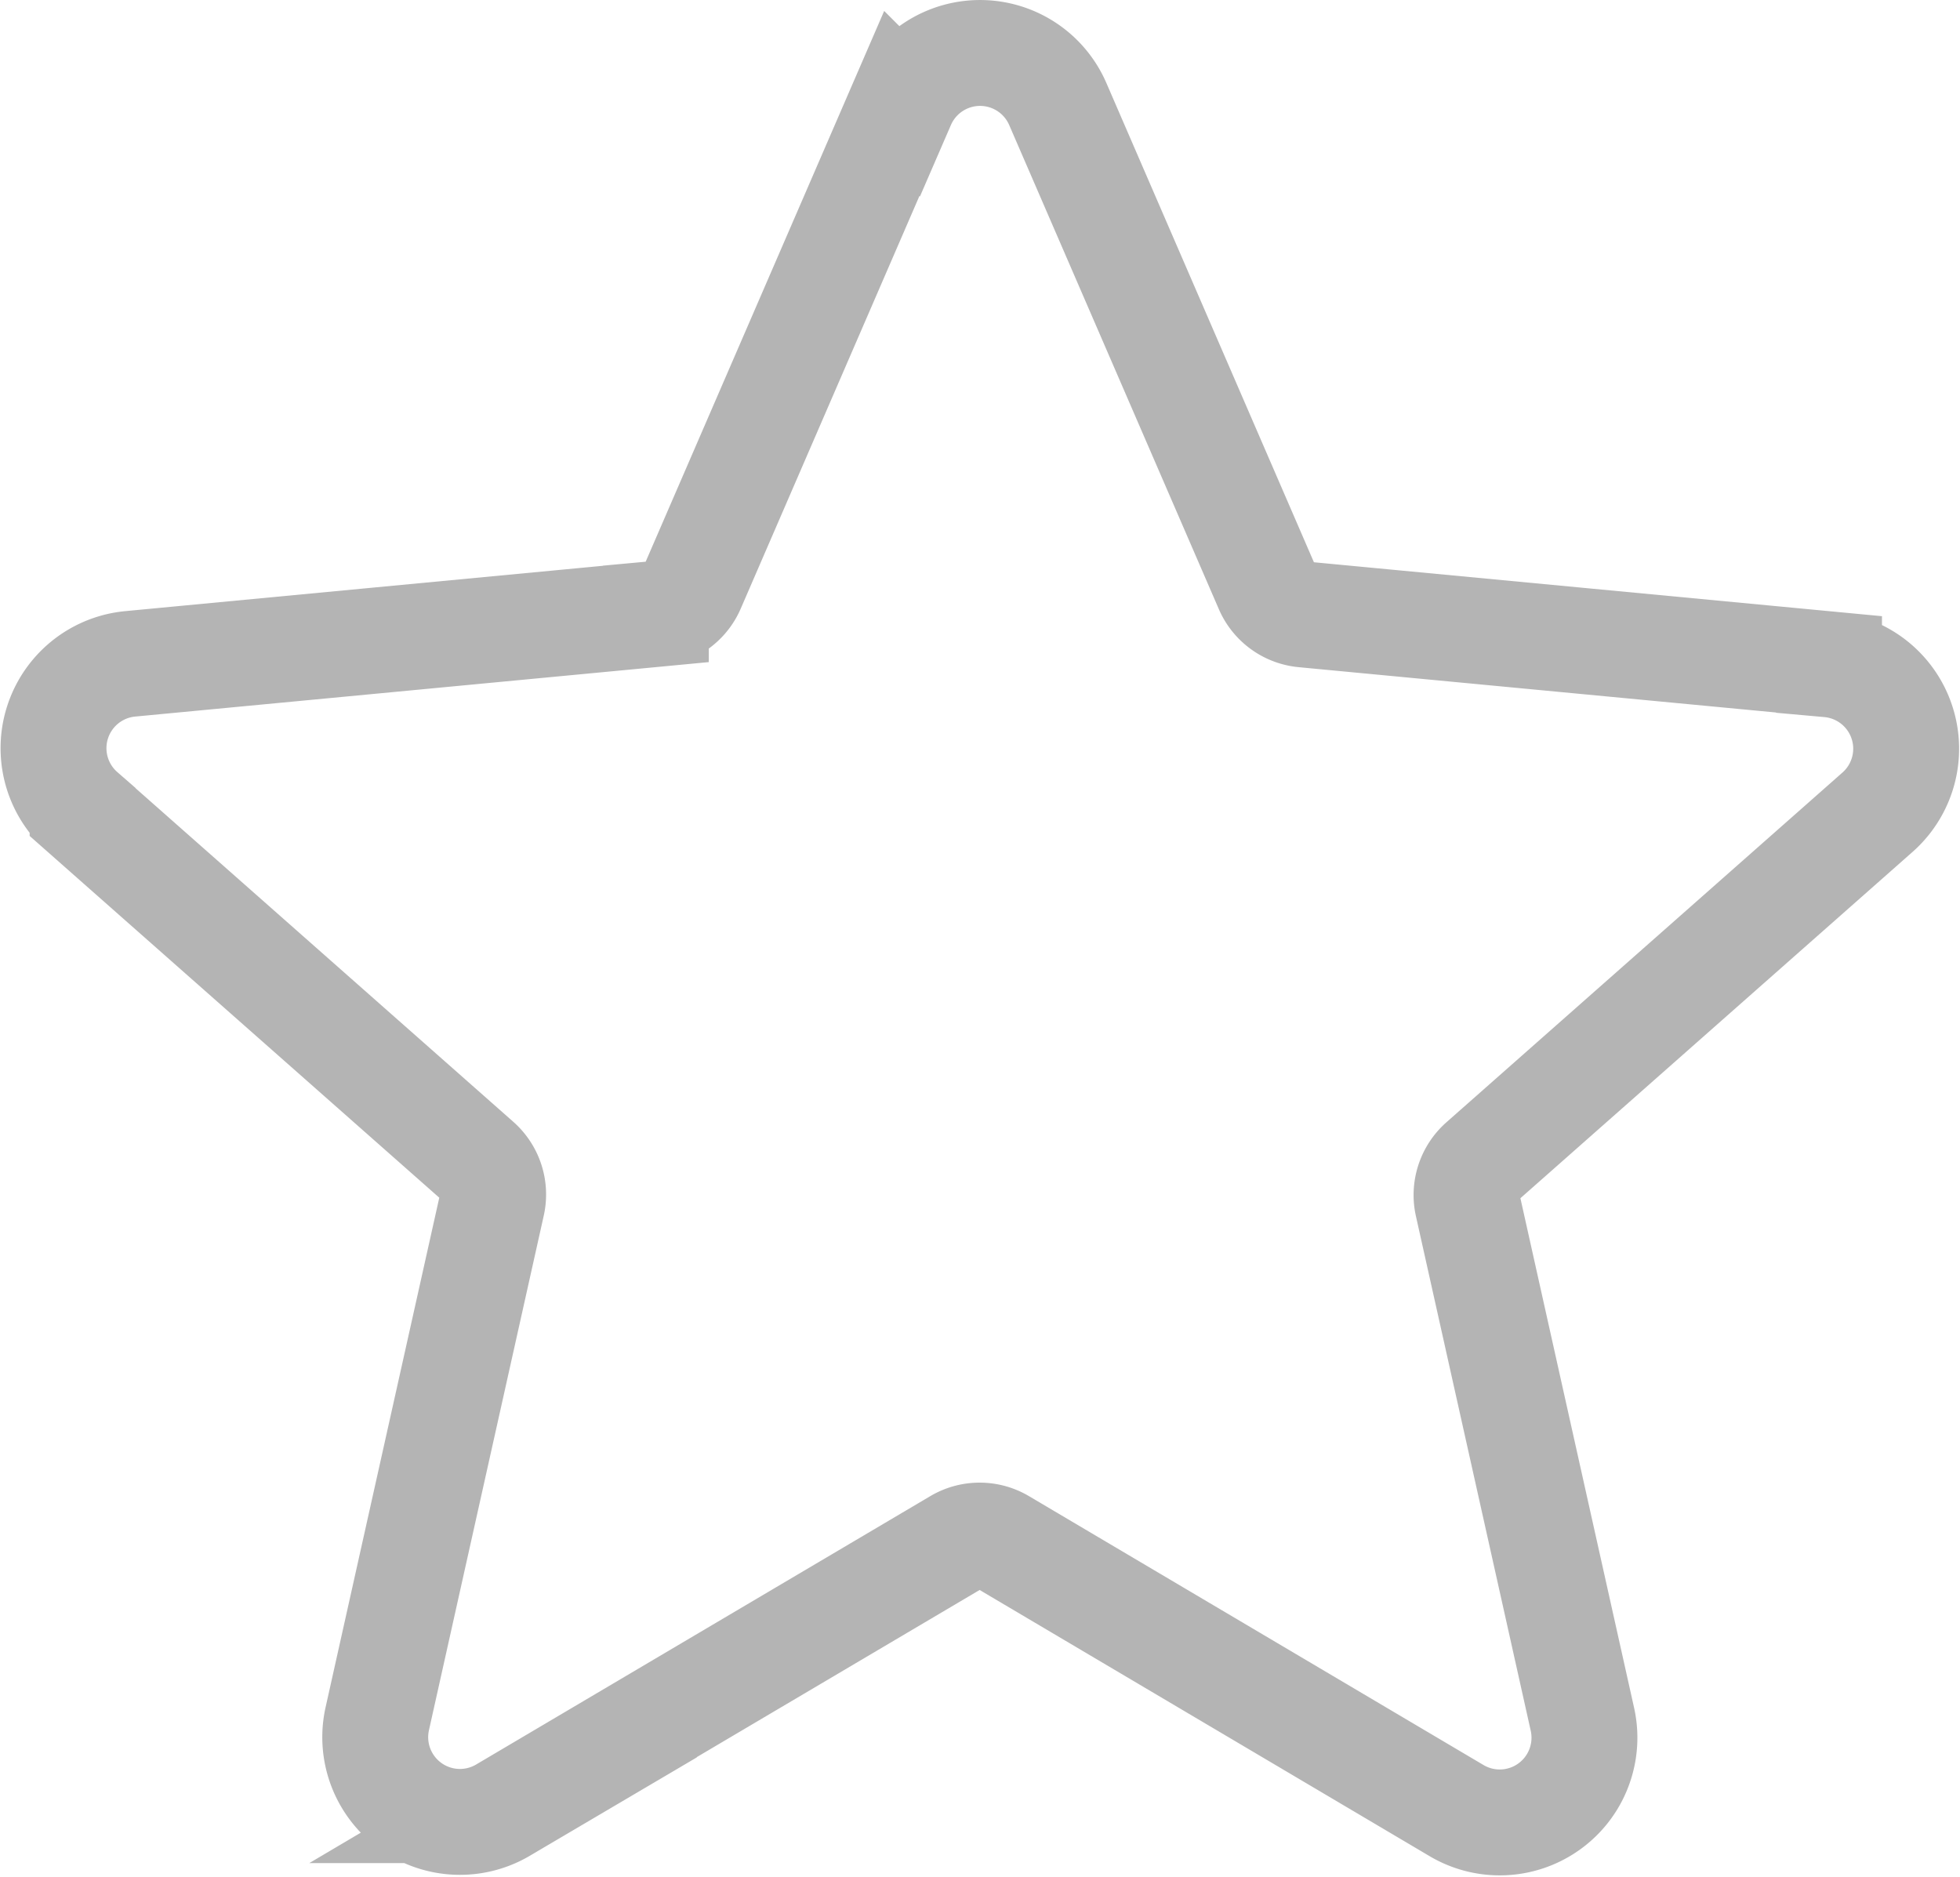 <svg xmlns="http://www.w3.org/2000/svg" width="18.511" height="17.727" viewBox="0 0 18.511 17.727">
  <path id="noun-star-6435478" d="M277.058,285.584a.8.8,0,0,1,1.468,0l1.98,4.572a.415.415,0,0,0,.343.249l4.961.471a.8.8,0,0,1,.454,1.4l-3.737,3.3a.416.416,0,0,0-.131.4l1.085,4.863a.8.8,0,0,1-1.187.863L278,299.162a.415.415,0,0,0-.424,0l-4.29,2.535a.8.8,0,0,1-1.187-.863l1.085-4.863a.416.416,0,0,0-.131-.4l-3.737-3.3a.8.8,0,0,1,.453-1.4l4.961-.471a.415.415,0,0,0,.343-.249l1.98-4.572Z" transform="translate(-268.536 -284.602)" fill="none" stroke="#b4b4b4" stroke-width="1" fill-rule="evenodd"/>
</svg>
